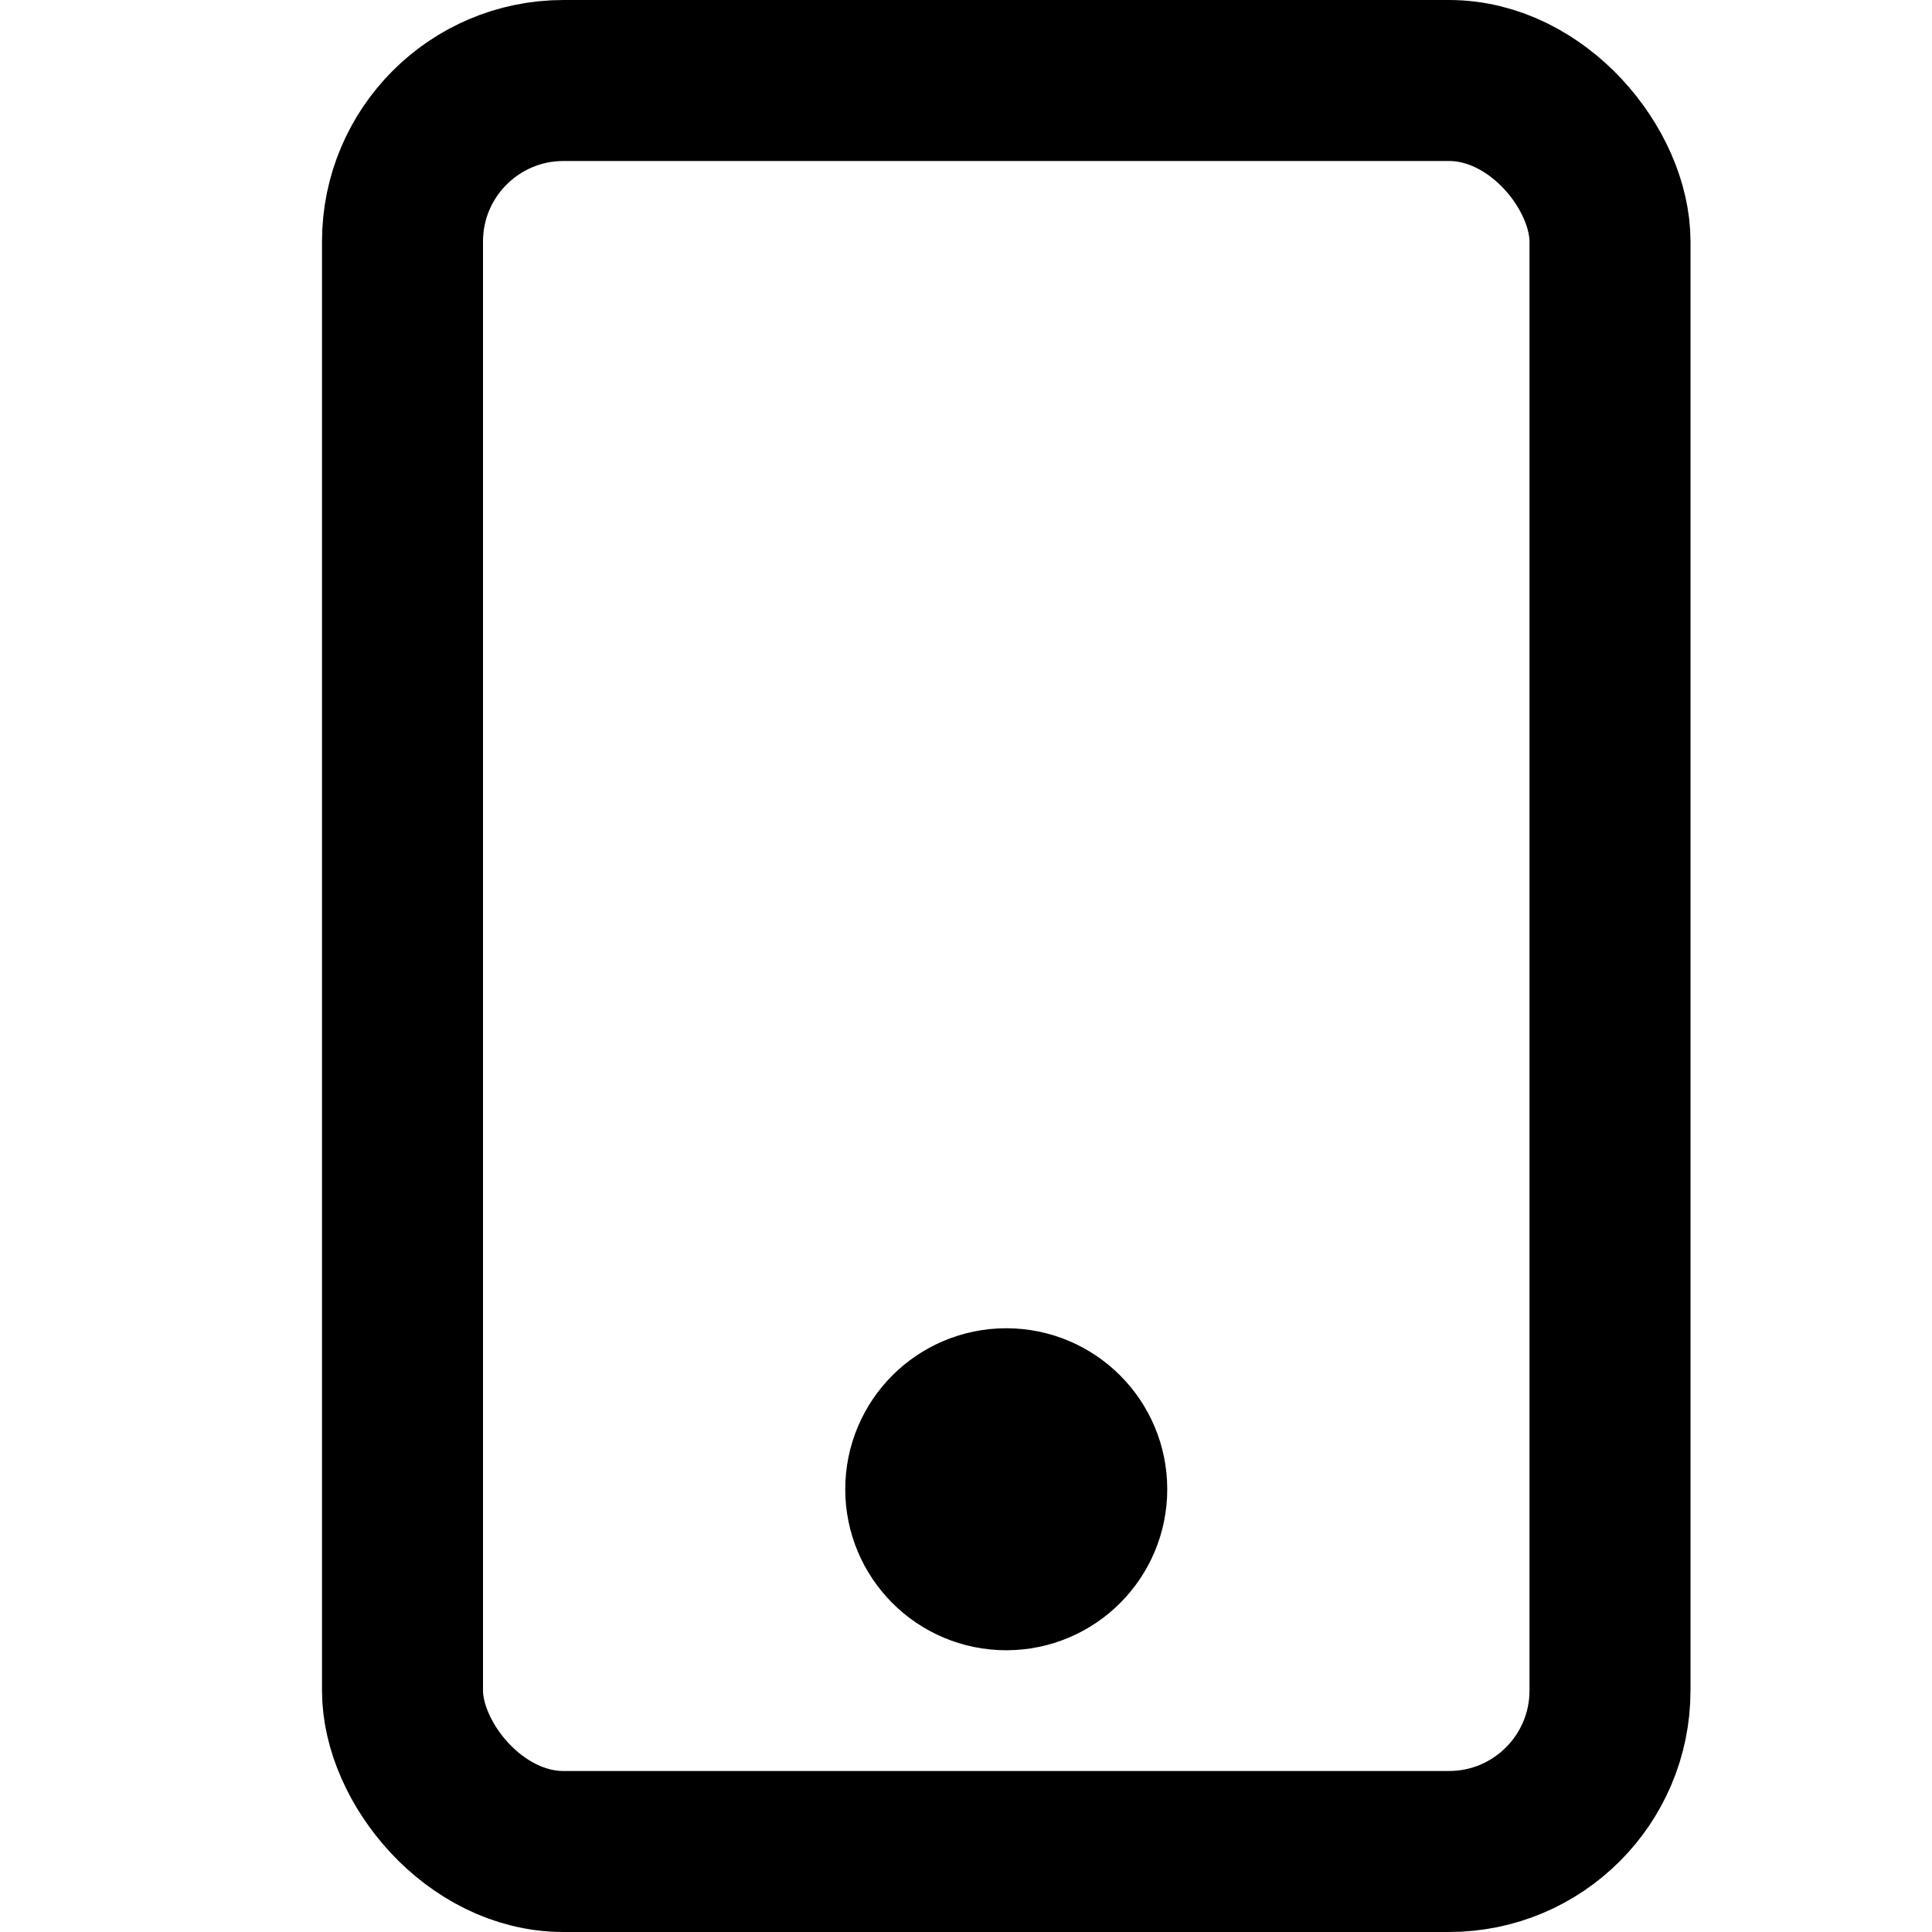 <svg xmlns="http://www.w3.org/2000/svg" width="24" height="24" viewBox="0 0 24 24">
    <g fill="none" fill-rule="evenodd" stroke-linecap="round" stroke-linejoin="round">
        <g stroke="#000" stroke-width="2">
            <g>
                <g transform="translate(-64, -271) translate(64, 271) translate(5, 1)">
                    <rect width="15" height="22" rx="2"/>
                    <circle cx="7.5" cy="17.5" r="1"/>
                </g>
            </g>
        </g>
    </g>
</svg>
